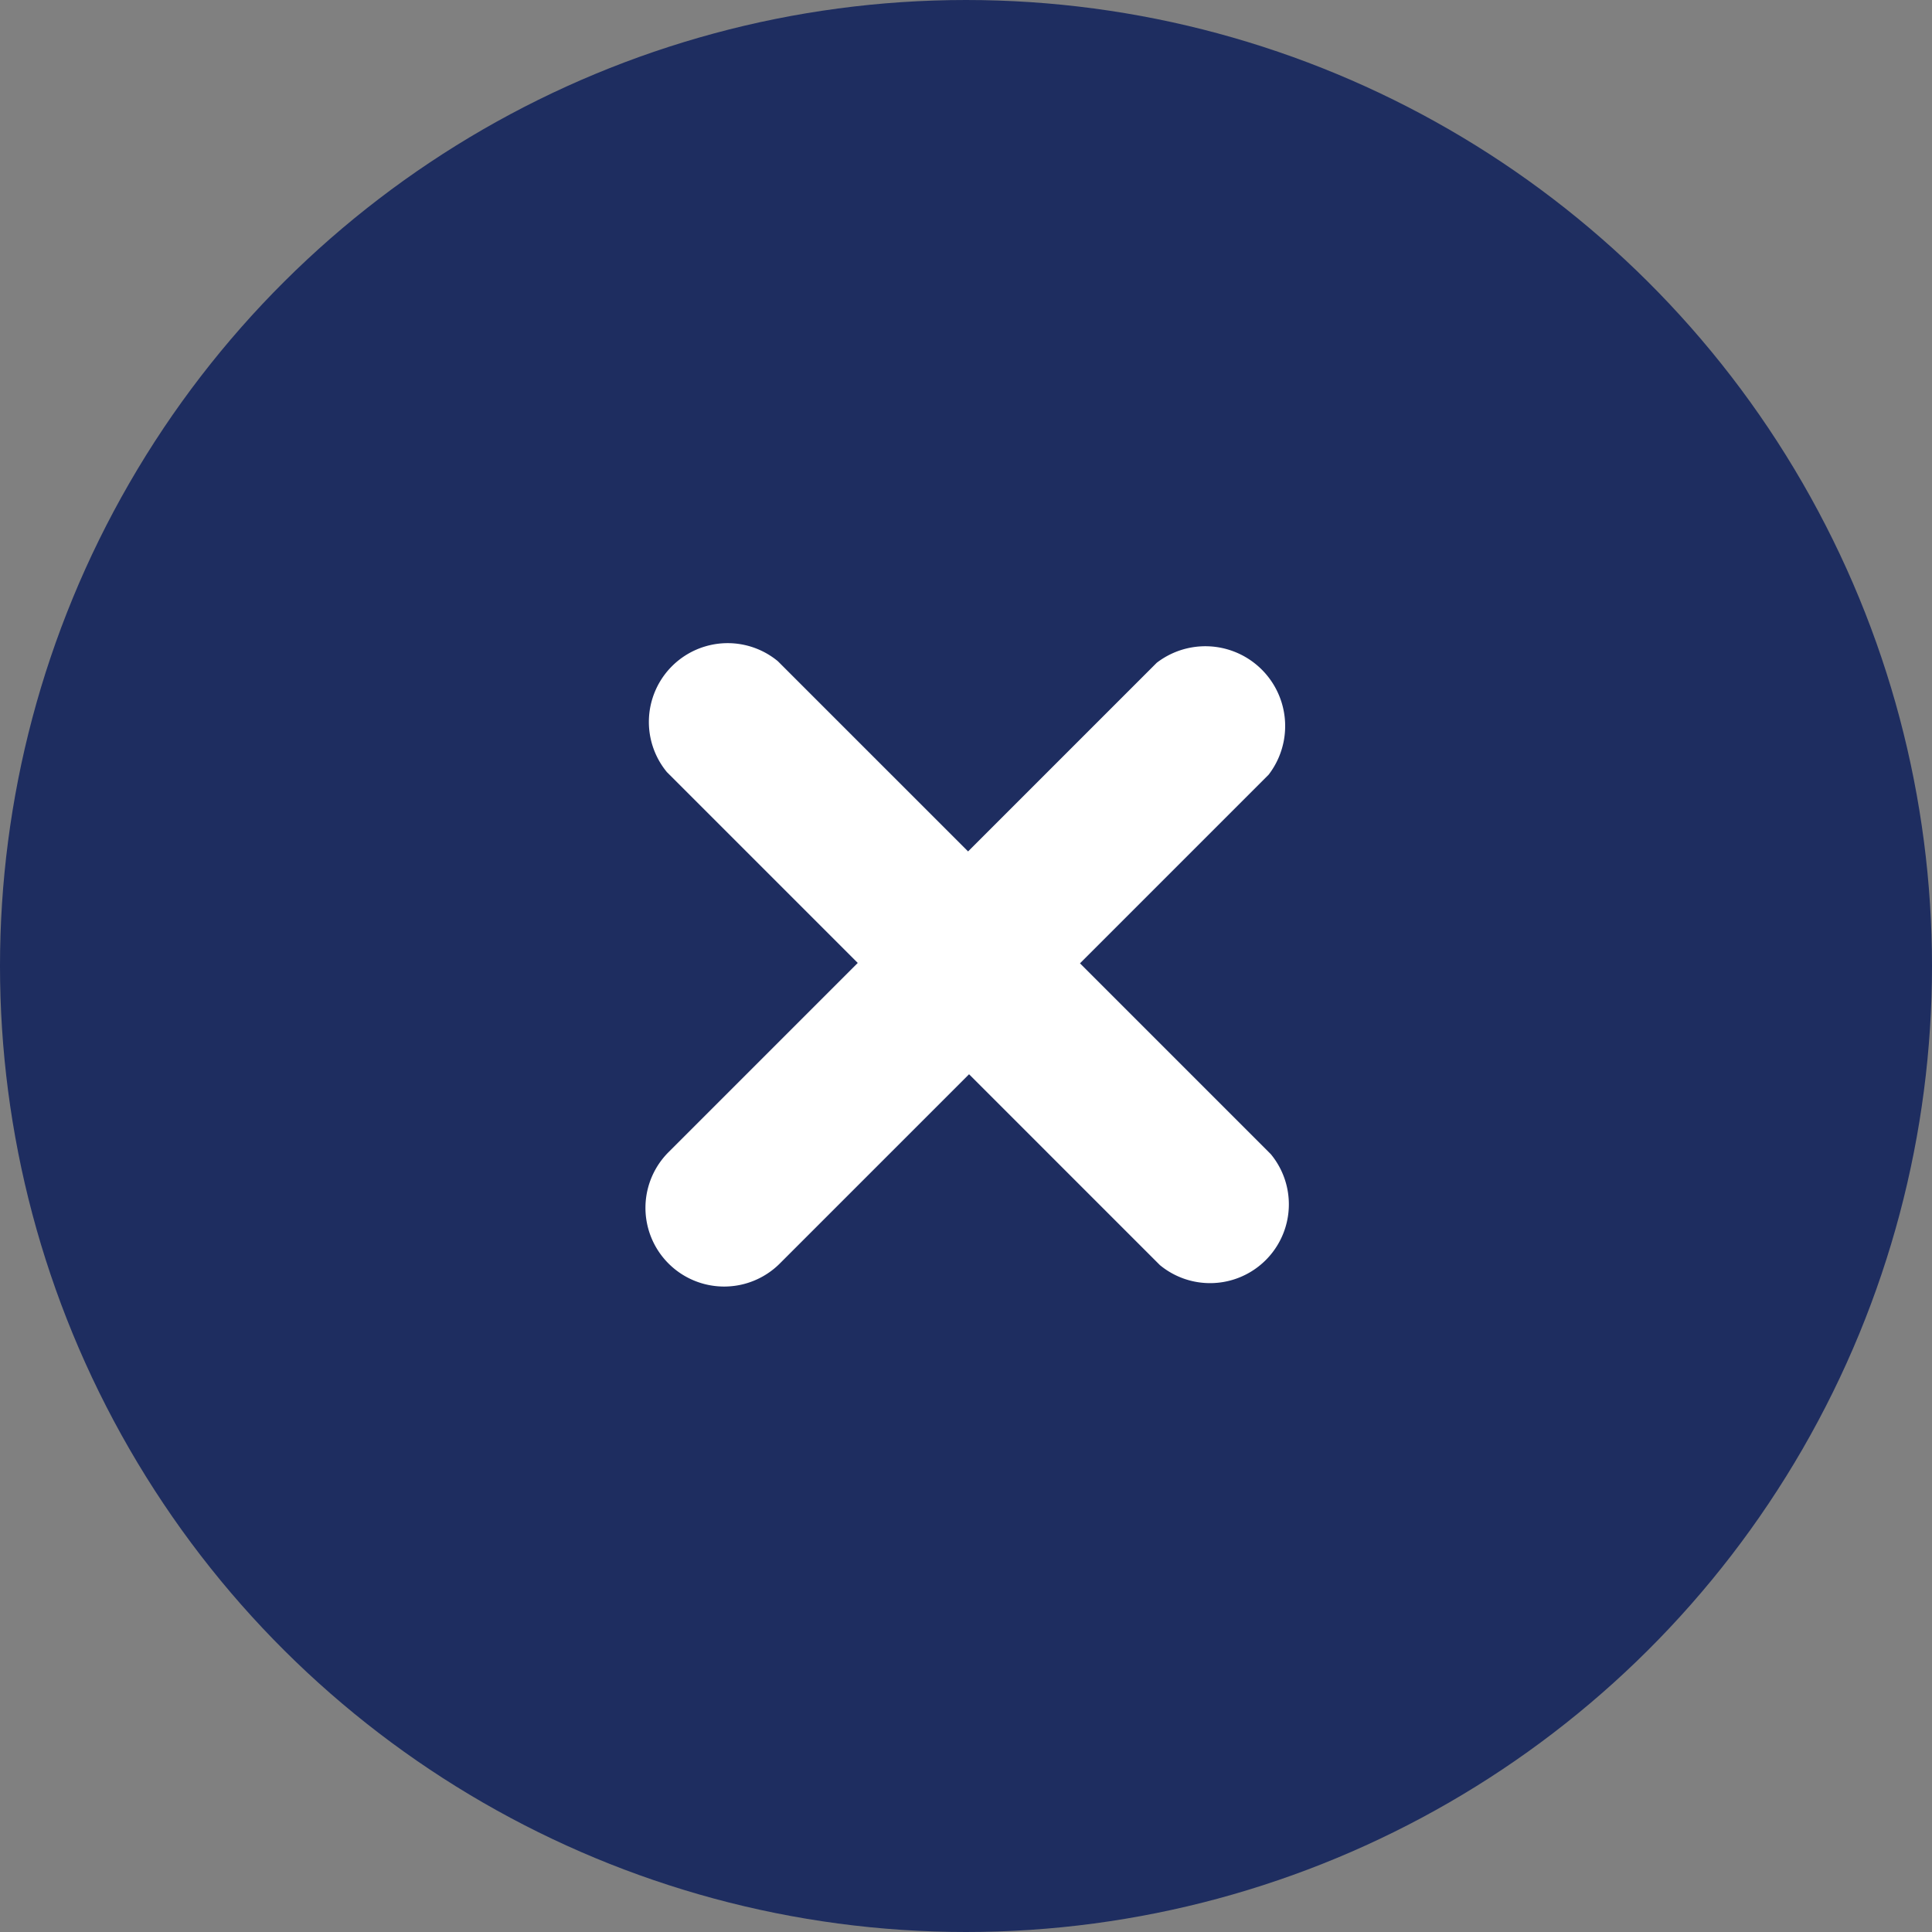 <svg id="croix-fermer-46x46" xmlns="http://www.w3.org/2000/svg" width="46" height="46" viewBox="0 0 46 46">
  <rect x="0" y="0" width="46" height="46" fill="#808080" stroke="none"/>
  <g id="Group_437" data-name="Group 437" transform="translate(733.5 -162.5) rotate(90)">
    <circle id="Oval" cx="23" cy="23" r="23" transform="translate(162.5 687.5)" fill="#1e2d60"/>
  </g>
  <path id="Path_34201" d="M18.3,11.771H11.874v6.372a1.874,1.874,0,0,1-3.748,0V11.771H1.7a1.876,1.876,0,0,1,0-3.735H8.106V1.684a1.9,1.9,0,0,1,3.768,0V8.036H18.3a1.876,1.876,0,0,1,0,3.735Z" transform="translate(23 8.858) rotate(45)" fill="#fff"/>
</svg>

